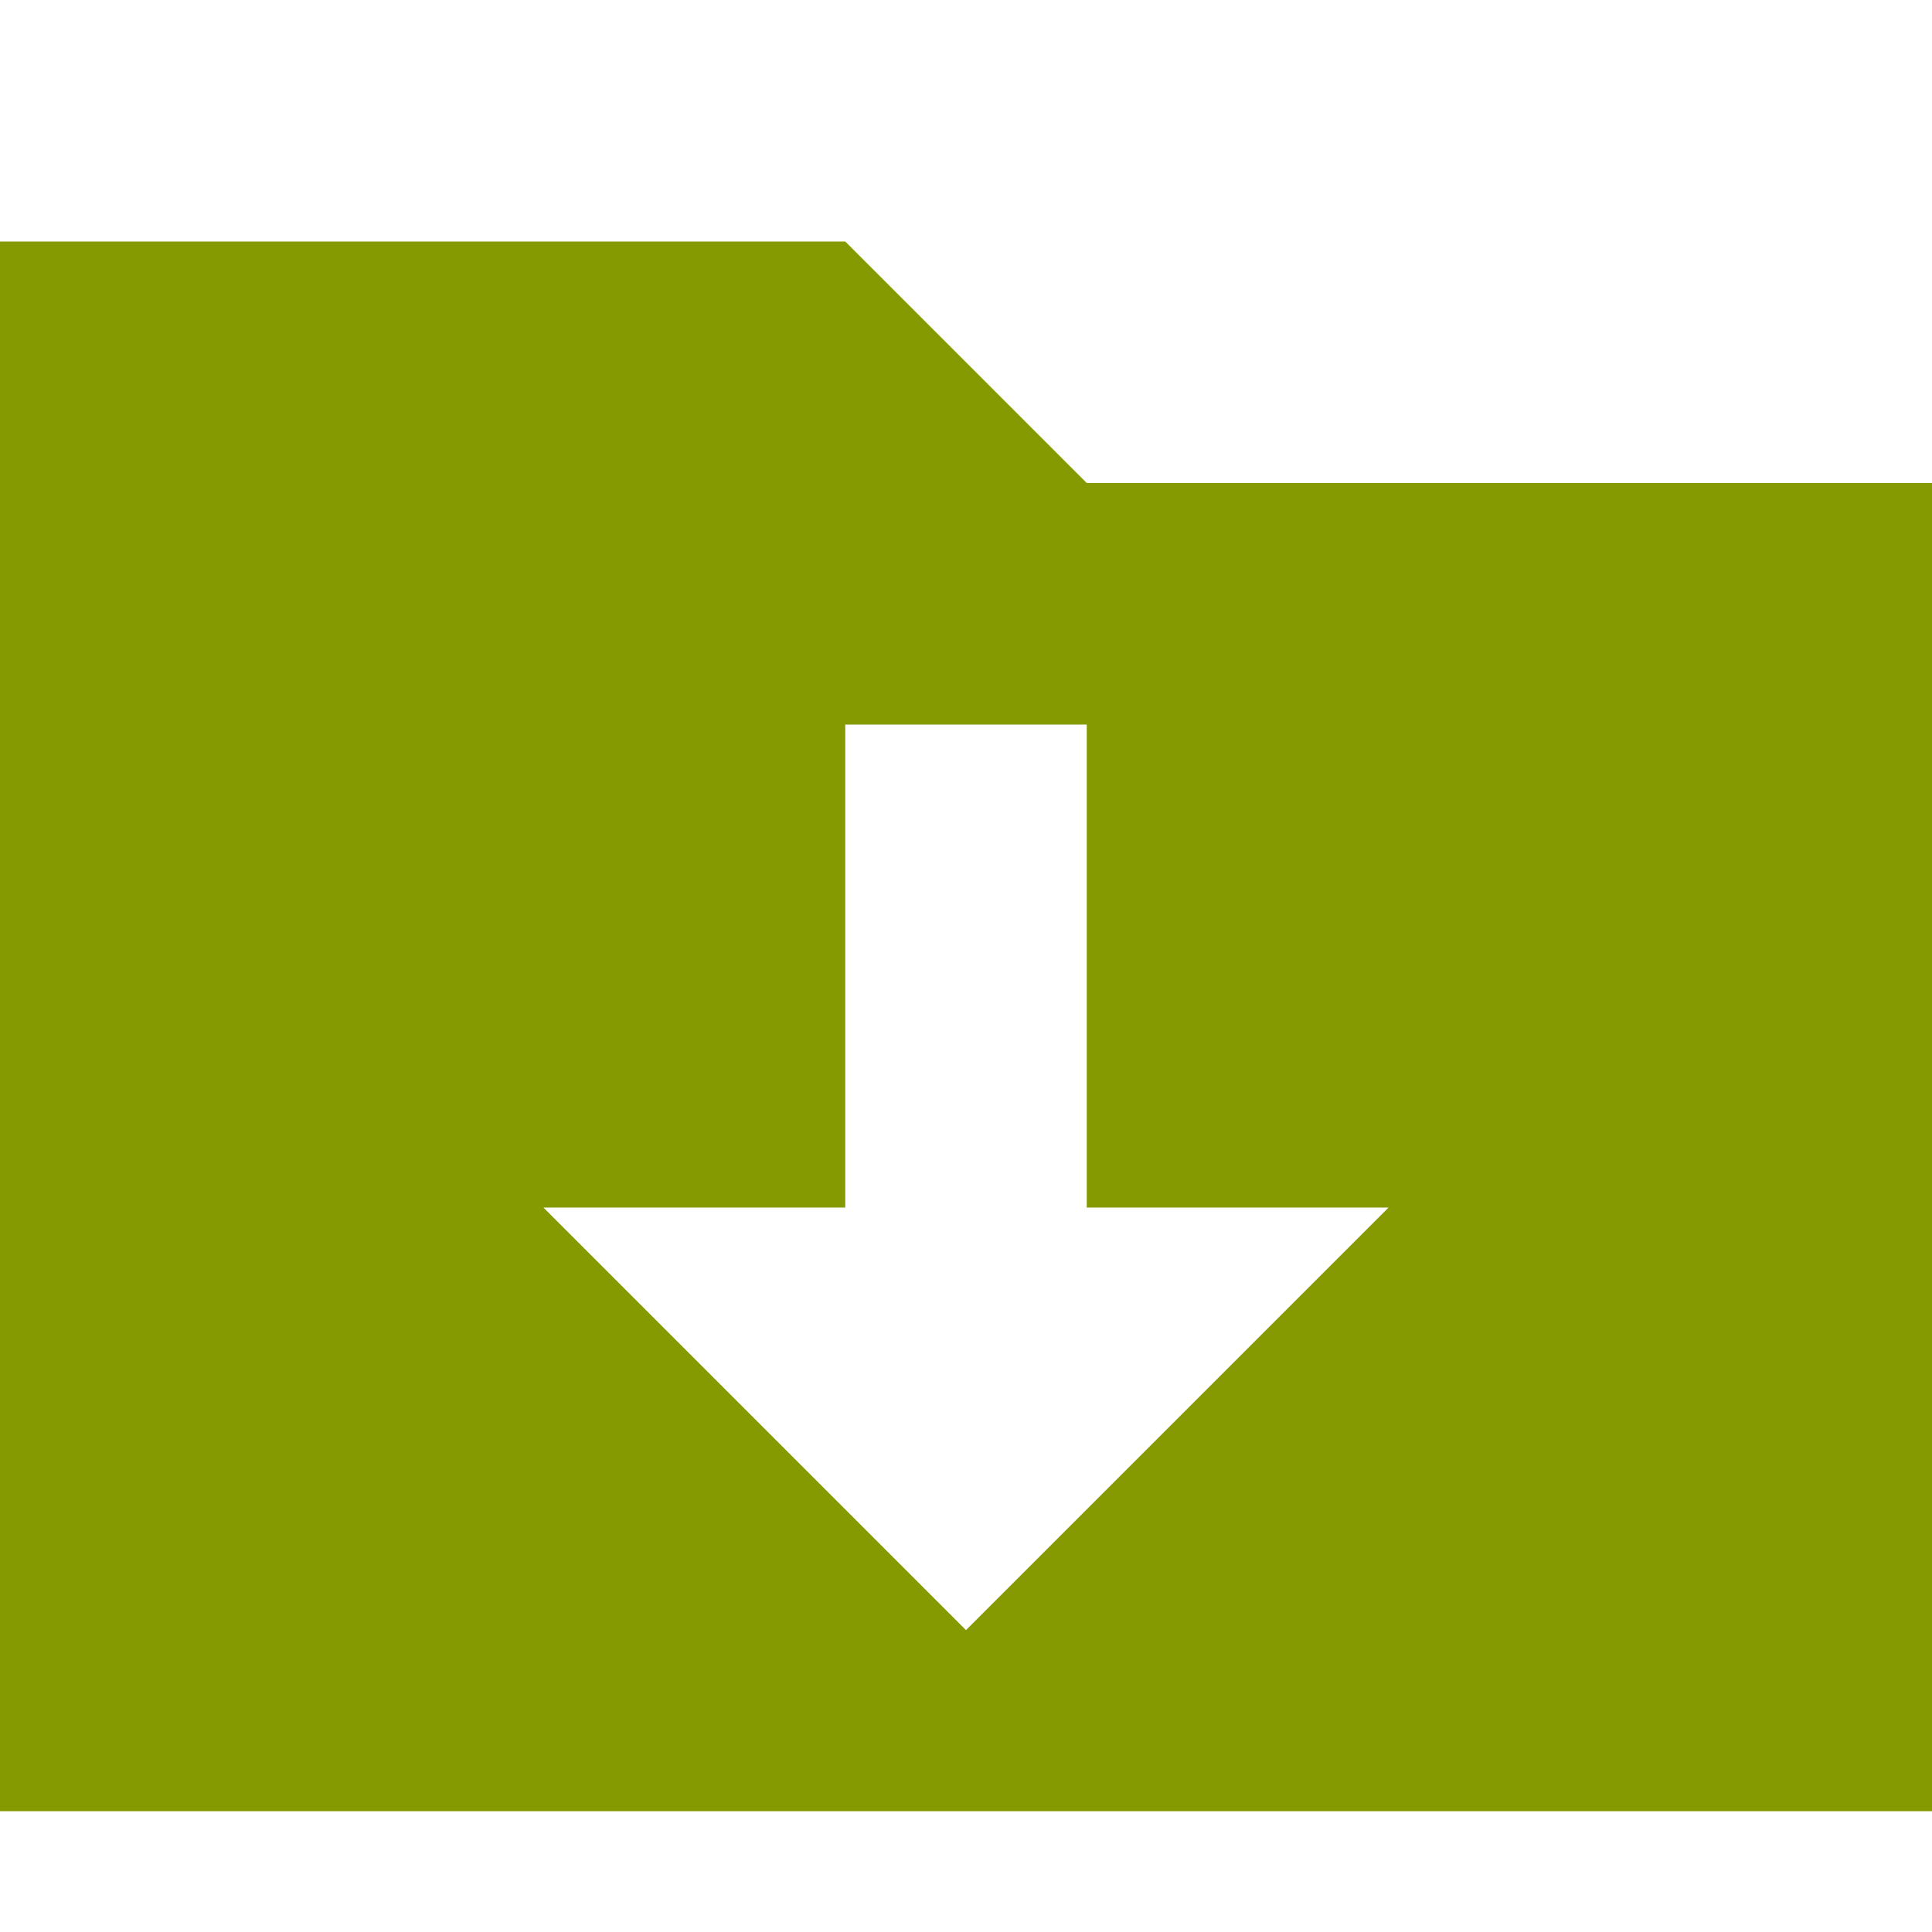 <!DOCTYPE svg PUBLIC "-//W3C//DTD SVG 1.1//EN" "http://www.w3.org/Graphics/SVG/1.1/DTD/svg11.dtd">
<svg xmlns="http://www.w3.org/2000/svg" xmlns:xlink="http://www.w3.org/1999/xlink" version="1.1" width="64px" height="64px" viewBox="0 0 64 64">
<path d="M36 16l-8-8h-28v52h64v-44h-28zM32 54l-14-14h10v-16h8v16h10l-14 14z" fill="#859900"/>
</svg>